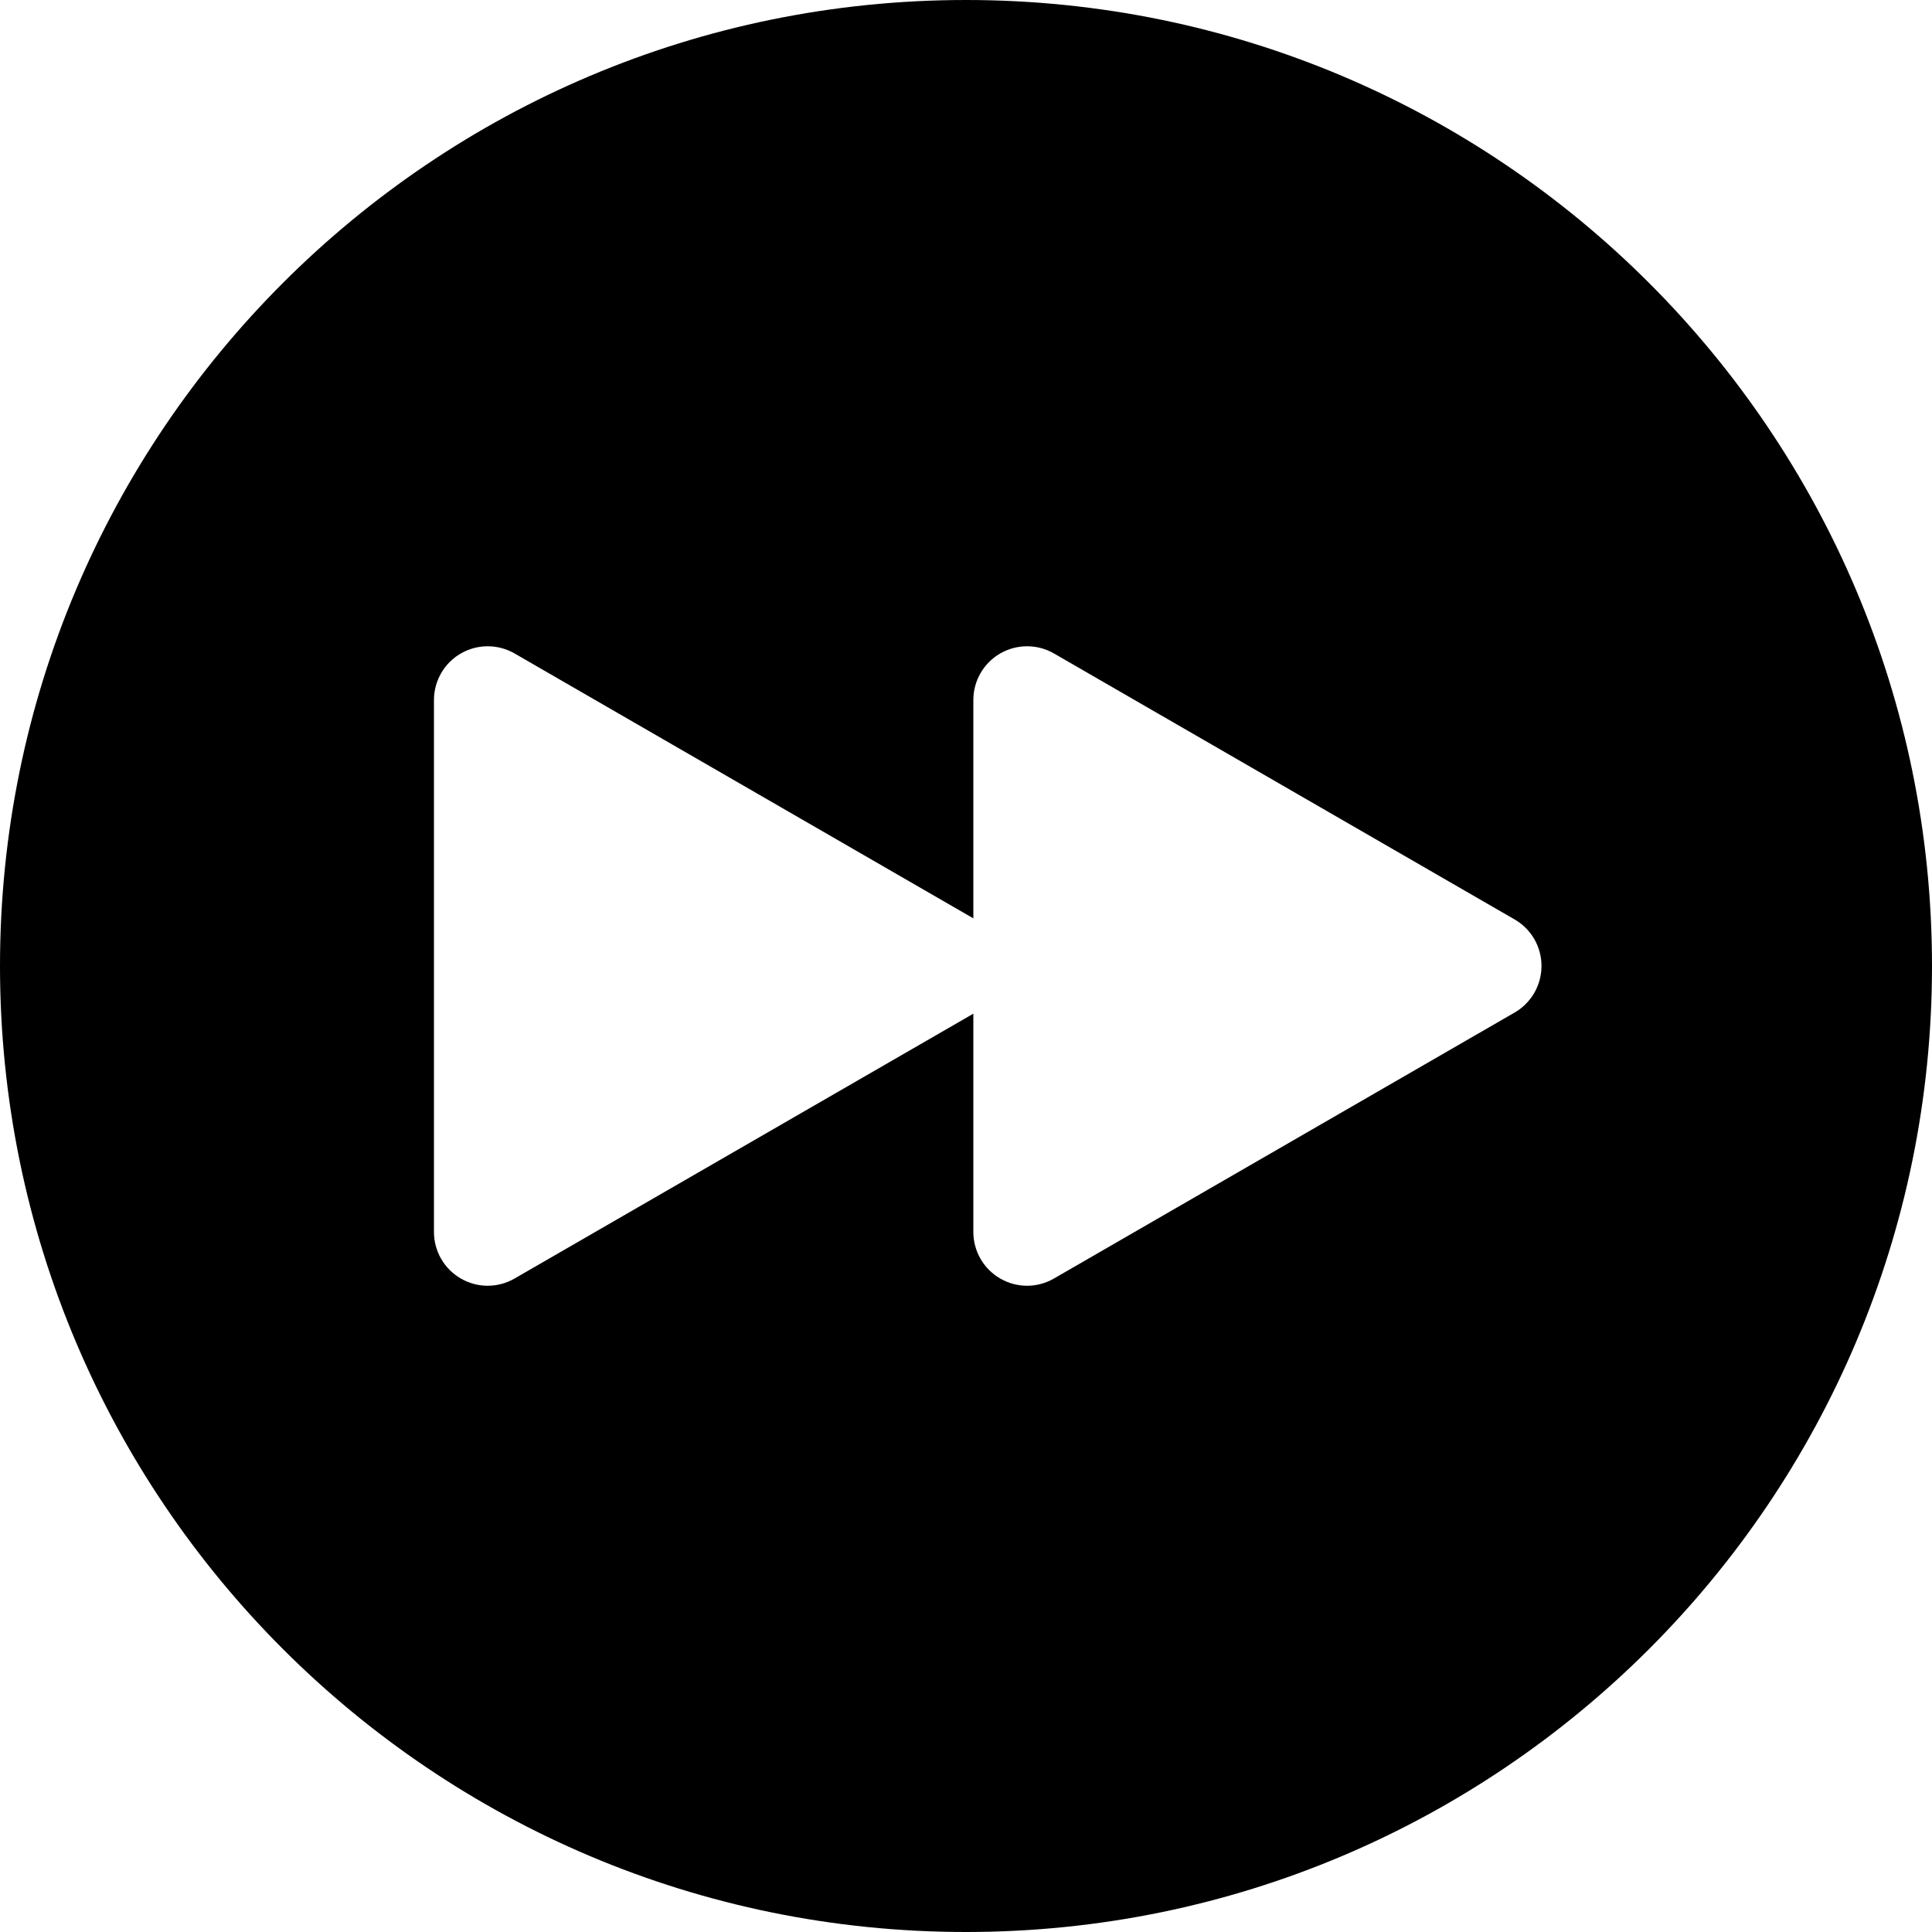 <?xml version="1.0" encoding="iso-8859-1"?>
<!-- Generator: Adobe Illustrator 19.0.0, SVG Export Plug-In . SVG Version: 6.00 Build 0)  -->
<svg version="1.1" id="Layer_1" xmlns="http://www.w3.org/2000/svg" xmlns:xlink="http://www.w3.org/1999/xlink" x="0px" y="0px"
	 viewBox="0 0 300 300" style="enable-background:new 0 0 300 300;" xml:space="preserve">
<g>
	<g>
		<path d="M150,0C67.157,0,0,67.157,0,150c0,82.841,67.157,150,150,150c82.838,0,150-67.159,150-150C300,67.157,232.838,0,150,0z
			 M235.188,157.228l-71.532,41.301c-1.289,0.744-2.731,1.123-4.171,1.123s-2.879-0.379-4.171-1.123
			c-2.583-1.489-4.173-4.246-4.173-7.226v-33.899l-71.239,41.125c-1.292,0.744-2.734,1.123-4.173,1.123
			c-1.439,0-2.879-0.379-4.171-1.123c-2.583-1.489-4.173-4.246-4.173-7.226v-82.605c0-2.977,1.59-5.74,4.173-7.228
			c2.583-1.489,5.76-1.489,8.346,0l71.237,41.132v-33.904c0-2.977,1.587-5.74,4.171-7.228c2.583-1.489,5.766-1.489,8.349,0
			l71.532,41.304c2.583,1.486,4.178,4.248,4.168,7.226C239.364,152.98,237.771,155.74,235.188,157.228z"/>
	</g>
</g>
<g>
</g>
<g>
</g>
<g>
</g>
<g>
</g>
<g>
</g>
<g>
</g>
<g>
</g>
<g>
</g>
<g>
</g>
<g>
</g>
<g>
</g>
<g>
</g>
<g>
</g>
<g>
</g>
<g>
</g>
</svg>
